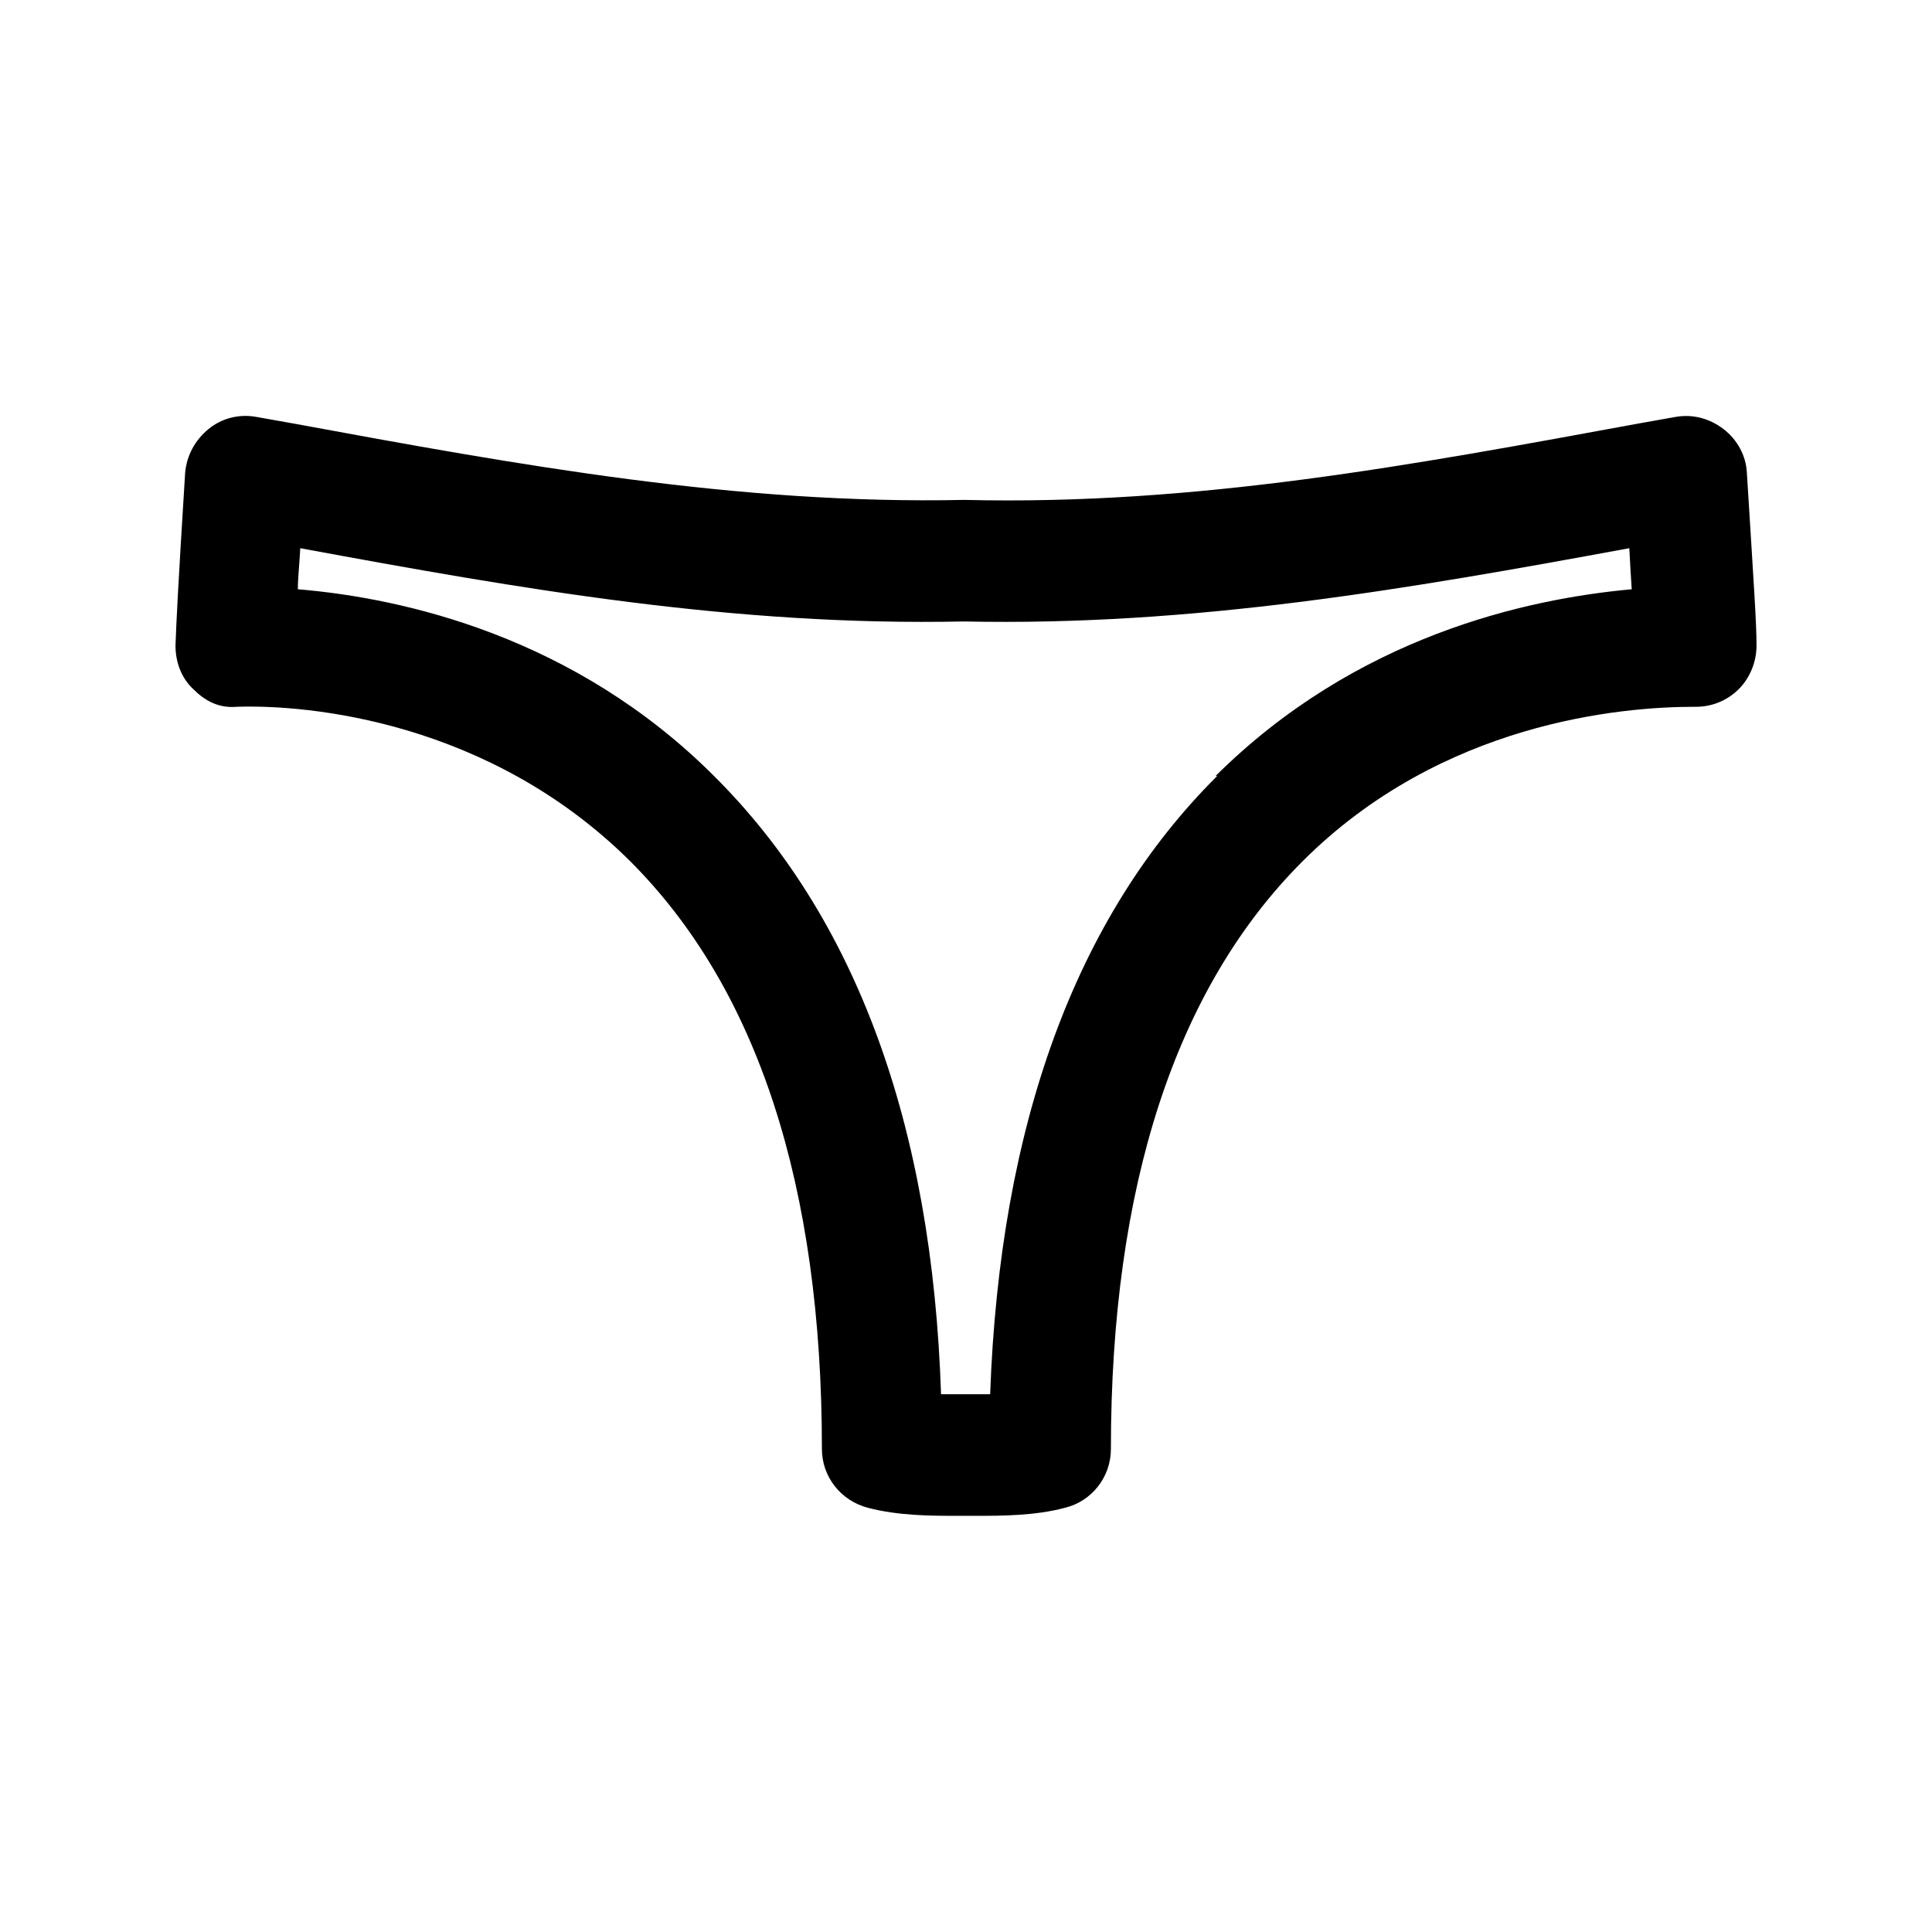 <?xml version="1.0" encoding="UTF-8"?>
<svg id="Livello_1" data-name="Livello 1" xmlns="http://www.w3.org/2000/svg" viewBox="0 0 24 24">
  <path d="M21.7,5.87c-.01-.21-.12-.41-.29-.54-.17-.13-.38-.19-.6-.15l-.45,.08c-2.83,.52-5.5,1.02-8.38,.95-2.82,.06-5.52-.43-8.34-.95l-.45-.08c-.21-.04-.43,.01-.6,.15s-.27,.33-.29,.54c-.09,1.44-.11,1.87-.12,2.15,0,.2,.07,.4,.22,.54,.14,.14,.31,.24,.54,.22,.9-.03,3.14,.18,4.89,1.92,1.58,1.58,2.38,4.03,2.38,7.3,0,.34,.23,.64,.57,.73,.38,.1,.8,.1,1.08,.1h.16s.13,0,.13,0c.28,0,.71,0,1.08-.1,.33-.08,.57-.38,.57-.73,0-3.26,.8-5.72,2.38-7.3,1.73-1.73,3.96-1.92,4.87-1.92h.02c.2,0,.39-.08,.53-.22,.14-.14,.22-.34,.22-.54,0-.28-.03-.7-.12-2.15Zm-6.58,3.77c-1.76,1.75-2.7,4.34-2.82,7.68-.06,0-.12,0-.17,0h-.12s-.15,0-.15,0c-.05,0-.11,0-.17,0-.11-3.35-1.06-5.93-2.82-7.68-1.73-1.73-3.85-2.21-5.17-2.32,0-.14,.02-.31,.03-.51,2.76,.51,5.39,.97,8.24,.91,2.86,.06,5.5-.4,8.27-.91,.01,.2,.02,.37,.03,.51-1.32,.12-3.43,.59-5.17,2.32Z"/>
</svg>
